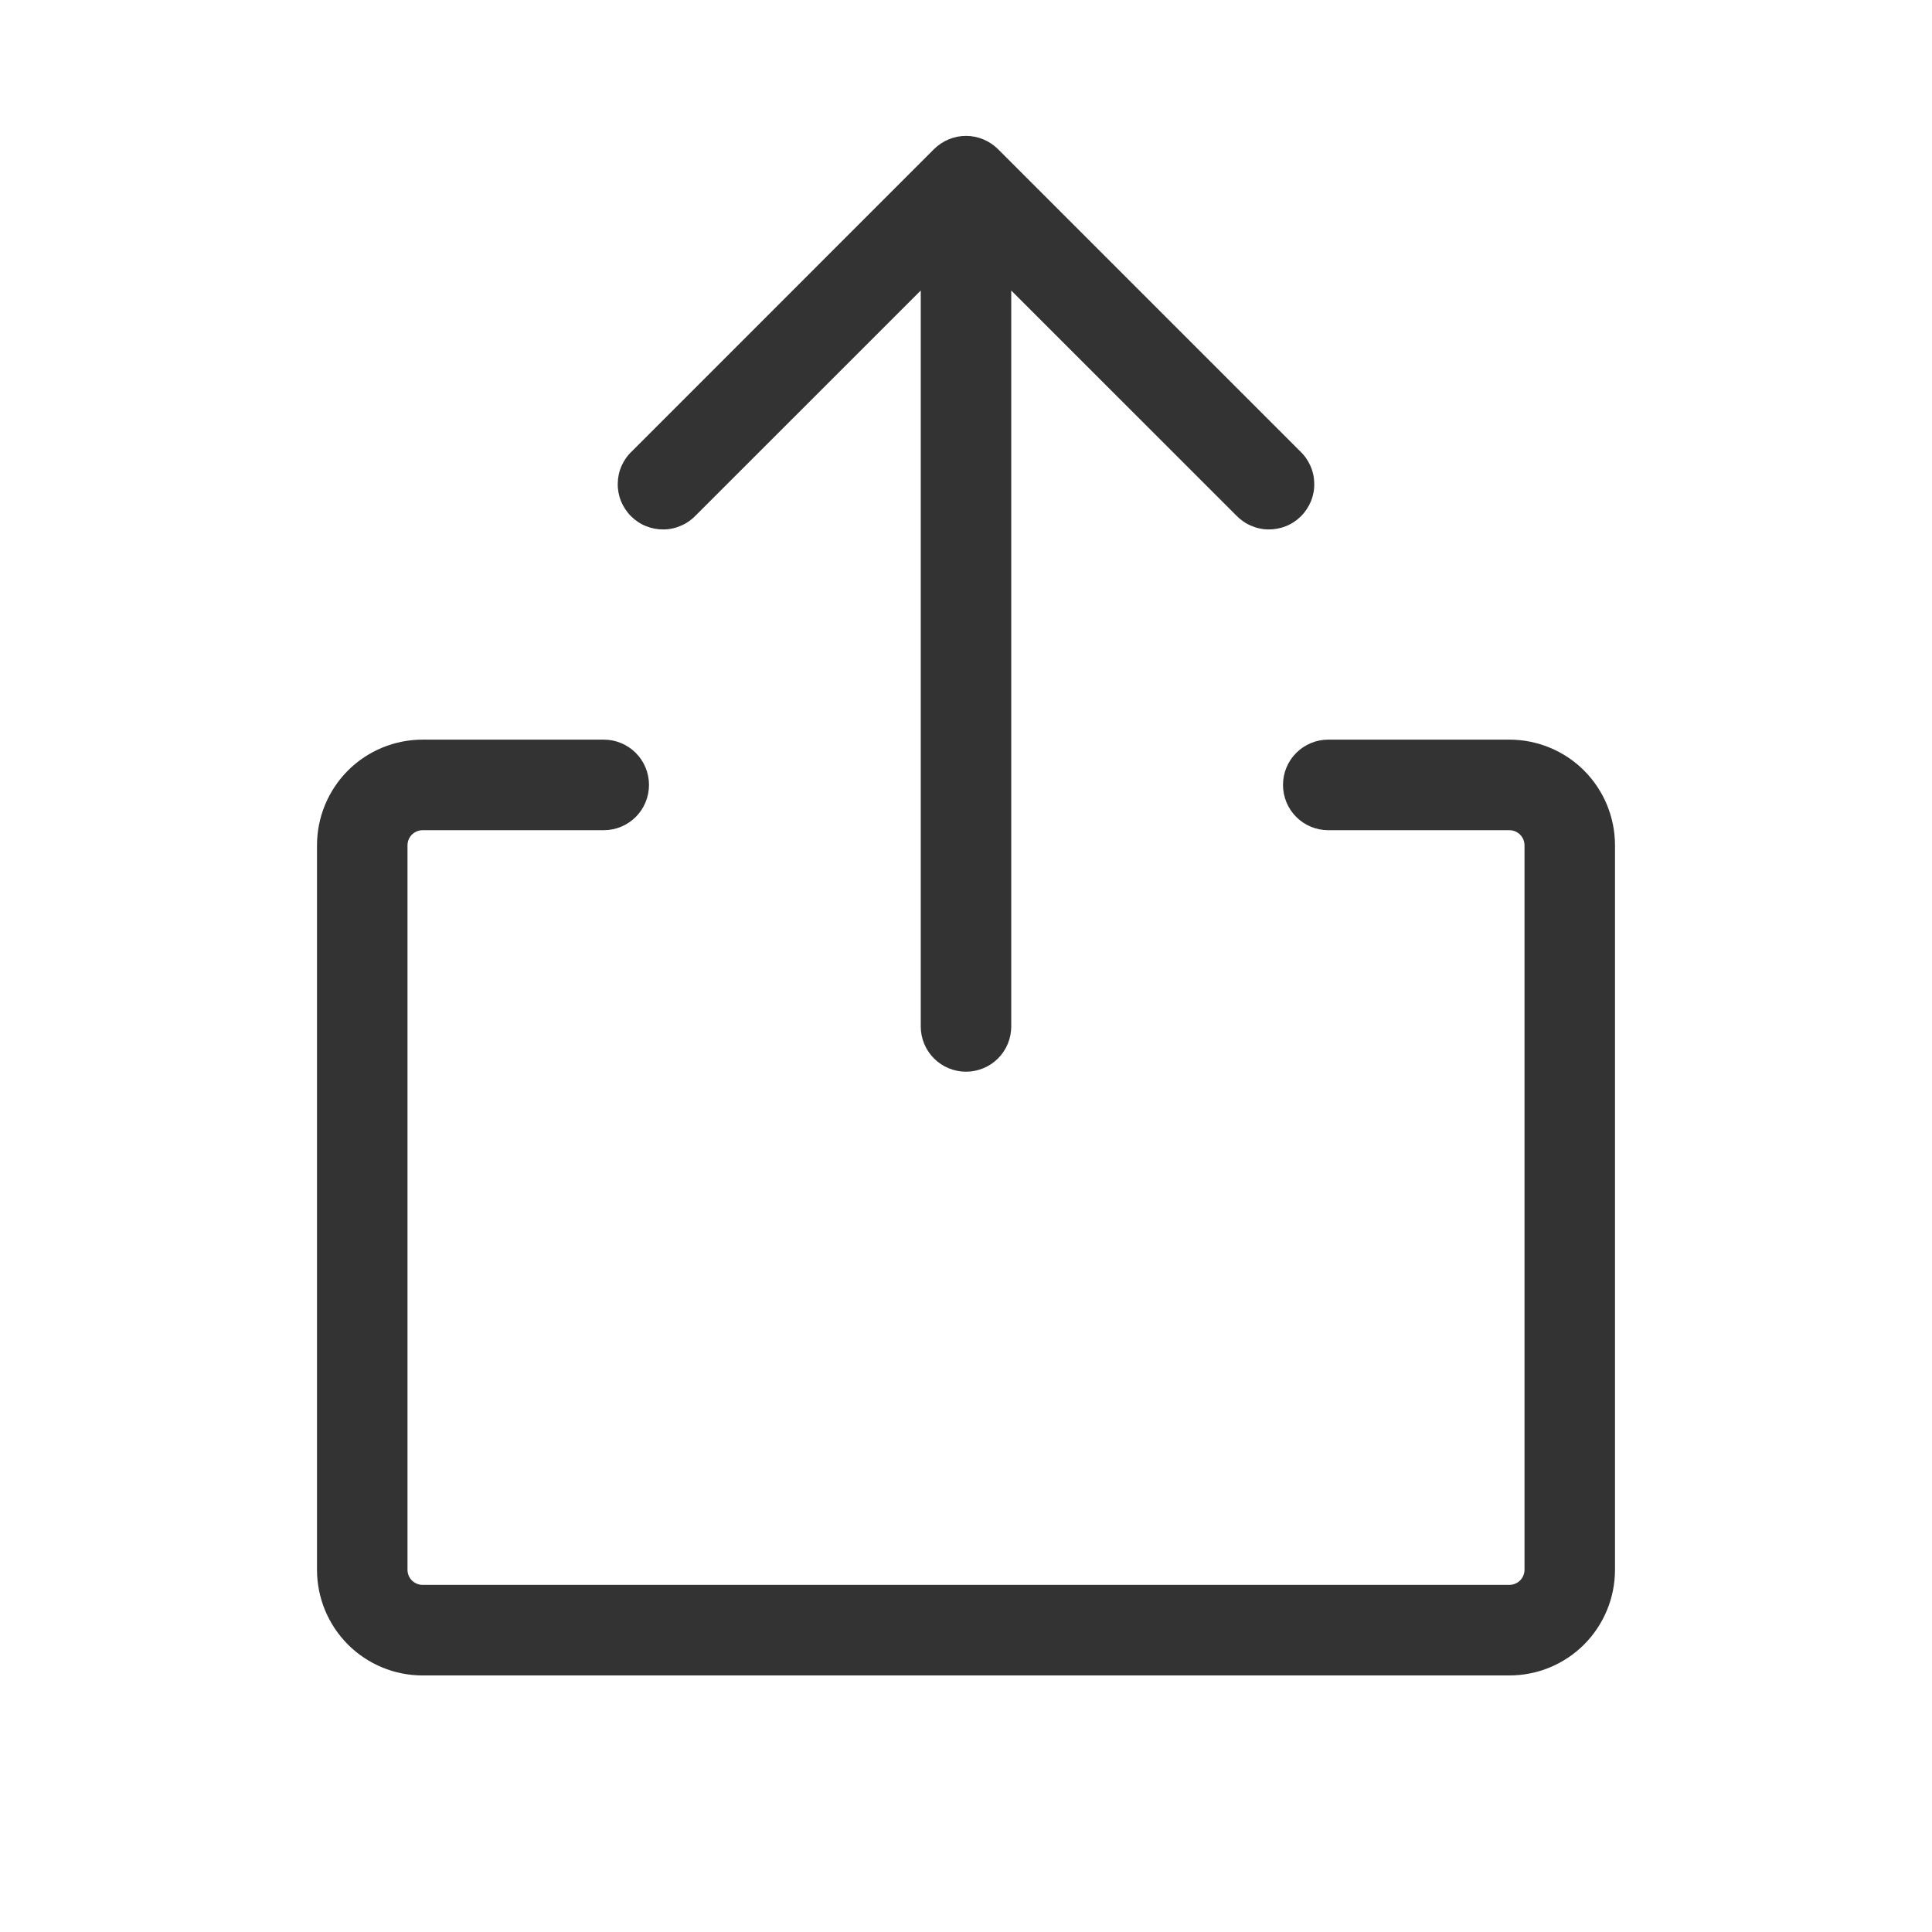 <svg width="24" height="24" viewBox="0 0 24 24" fill="none" xmlns="http://www.w3.org/2000/svg">
<path d="M20.062 10.501V19.5C20.062 19.849 19.924 20.182 19.678 20.429C19.432 20.675 19.098 20.813 18.75 20.813H5.25C4.902 20.813 4.568 20.675 4.322 20.429C4.076 20.182 3.938 19.849 3.938 19.5V10.501C3.938 10.152 4.076 9.819 4.322 9.572C4.568 9.326 4.902 9.188 5.25 9.188H7.5C7.649 9.188 7.792 9.247 7.898 9.353C8.003 9.458 8.062 9.601 8.062 9.75C8.062 9.9 8.003 10.043 7.898 10.148C7.792 10.254 7.649 10.313 7.5 10.313H5.25C5.2 10.313 5.153 10.333 5.117 10.368C5.082 10.403 5.062 10.451 5.062 10.501V19.5C5.062 19.55 5.082 19.598 5.117 19.633C5.153 19.668 5.2 19.688 5.25 19.688H18.75C18.8 19.688 18.847 19.668 18.883 19.633C18.918 19.598 18.938 19.55 18.938 19.5V10.501C18.938 10.451 18.918 10.403 18.883 10.368C18.847 10.333 18.8 10.313 18.75 10.313H16.5C16.351 10.313 16.208 10.254 16.102 10.148C15.997 10.043 15.938 9.9 15.938 9.75C15.938 9.601 15.997 9.458 16.102 9.353C16.208 9.247 16.351 9.188 16.5 9.188H18.75C19.098 9.188 19.432 9.326 19.678 9.572C19.924 9.819 20.062 10.152 20.062 10.501ZM8.648 6.398L11.438 3.609V12.751C11.438 12.9 11.497 13.043 11.602 13.148C11.708 13.254 11.851 13.313 12 13.313C12.149 13.313 12.292 13.254 12.398 13.148C12.503 13.043 12.562 12.9 12.562 12.751V3.609L15.352 6.398C15.404 6.453 15.466 6.498 15.535 6.528C15.604 6.559 15.679 6.576 15.754 6.577C15.83 6.578 15.905 6.564 15.975 6.536C16.045 6.508 16.108 6.466 16.162 6.412C16.215 6.359 16.257 6.295 16.286 6.225C16.314 6.155 16.328 6.08 16.326 6.005C16.325 5.929 16.309 5.855 16.278 5.786C16.247 5.717 16.203 5.654 16.148 5.603L12.398 1.853C12.292 1.748 12.149 1.688 12 1.688C11.851 1.688 11.708 1.748 11.602 1.853L7.853 5.603C7.797 5.654 7.753 5.717 7.722 5.786C7.691 5.855 7.675 5.929 7.674 6.005C7.672 6.08 7.686 6.155 7.714 6.225C7.743 6.295 7.785 6.359 7.838 6.412C7.892 6.466 7.955 6.508 8.025 6.536C8.095 6.564 8.17 6.578 8.246 6.577C8.321 6.576 8.396 6.559 8.465 6.528C8.534 6.498 8.596 6.453 8.648 6.398Z" fill="#333333"/>
</svg>
